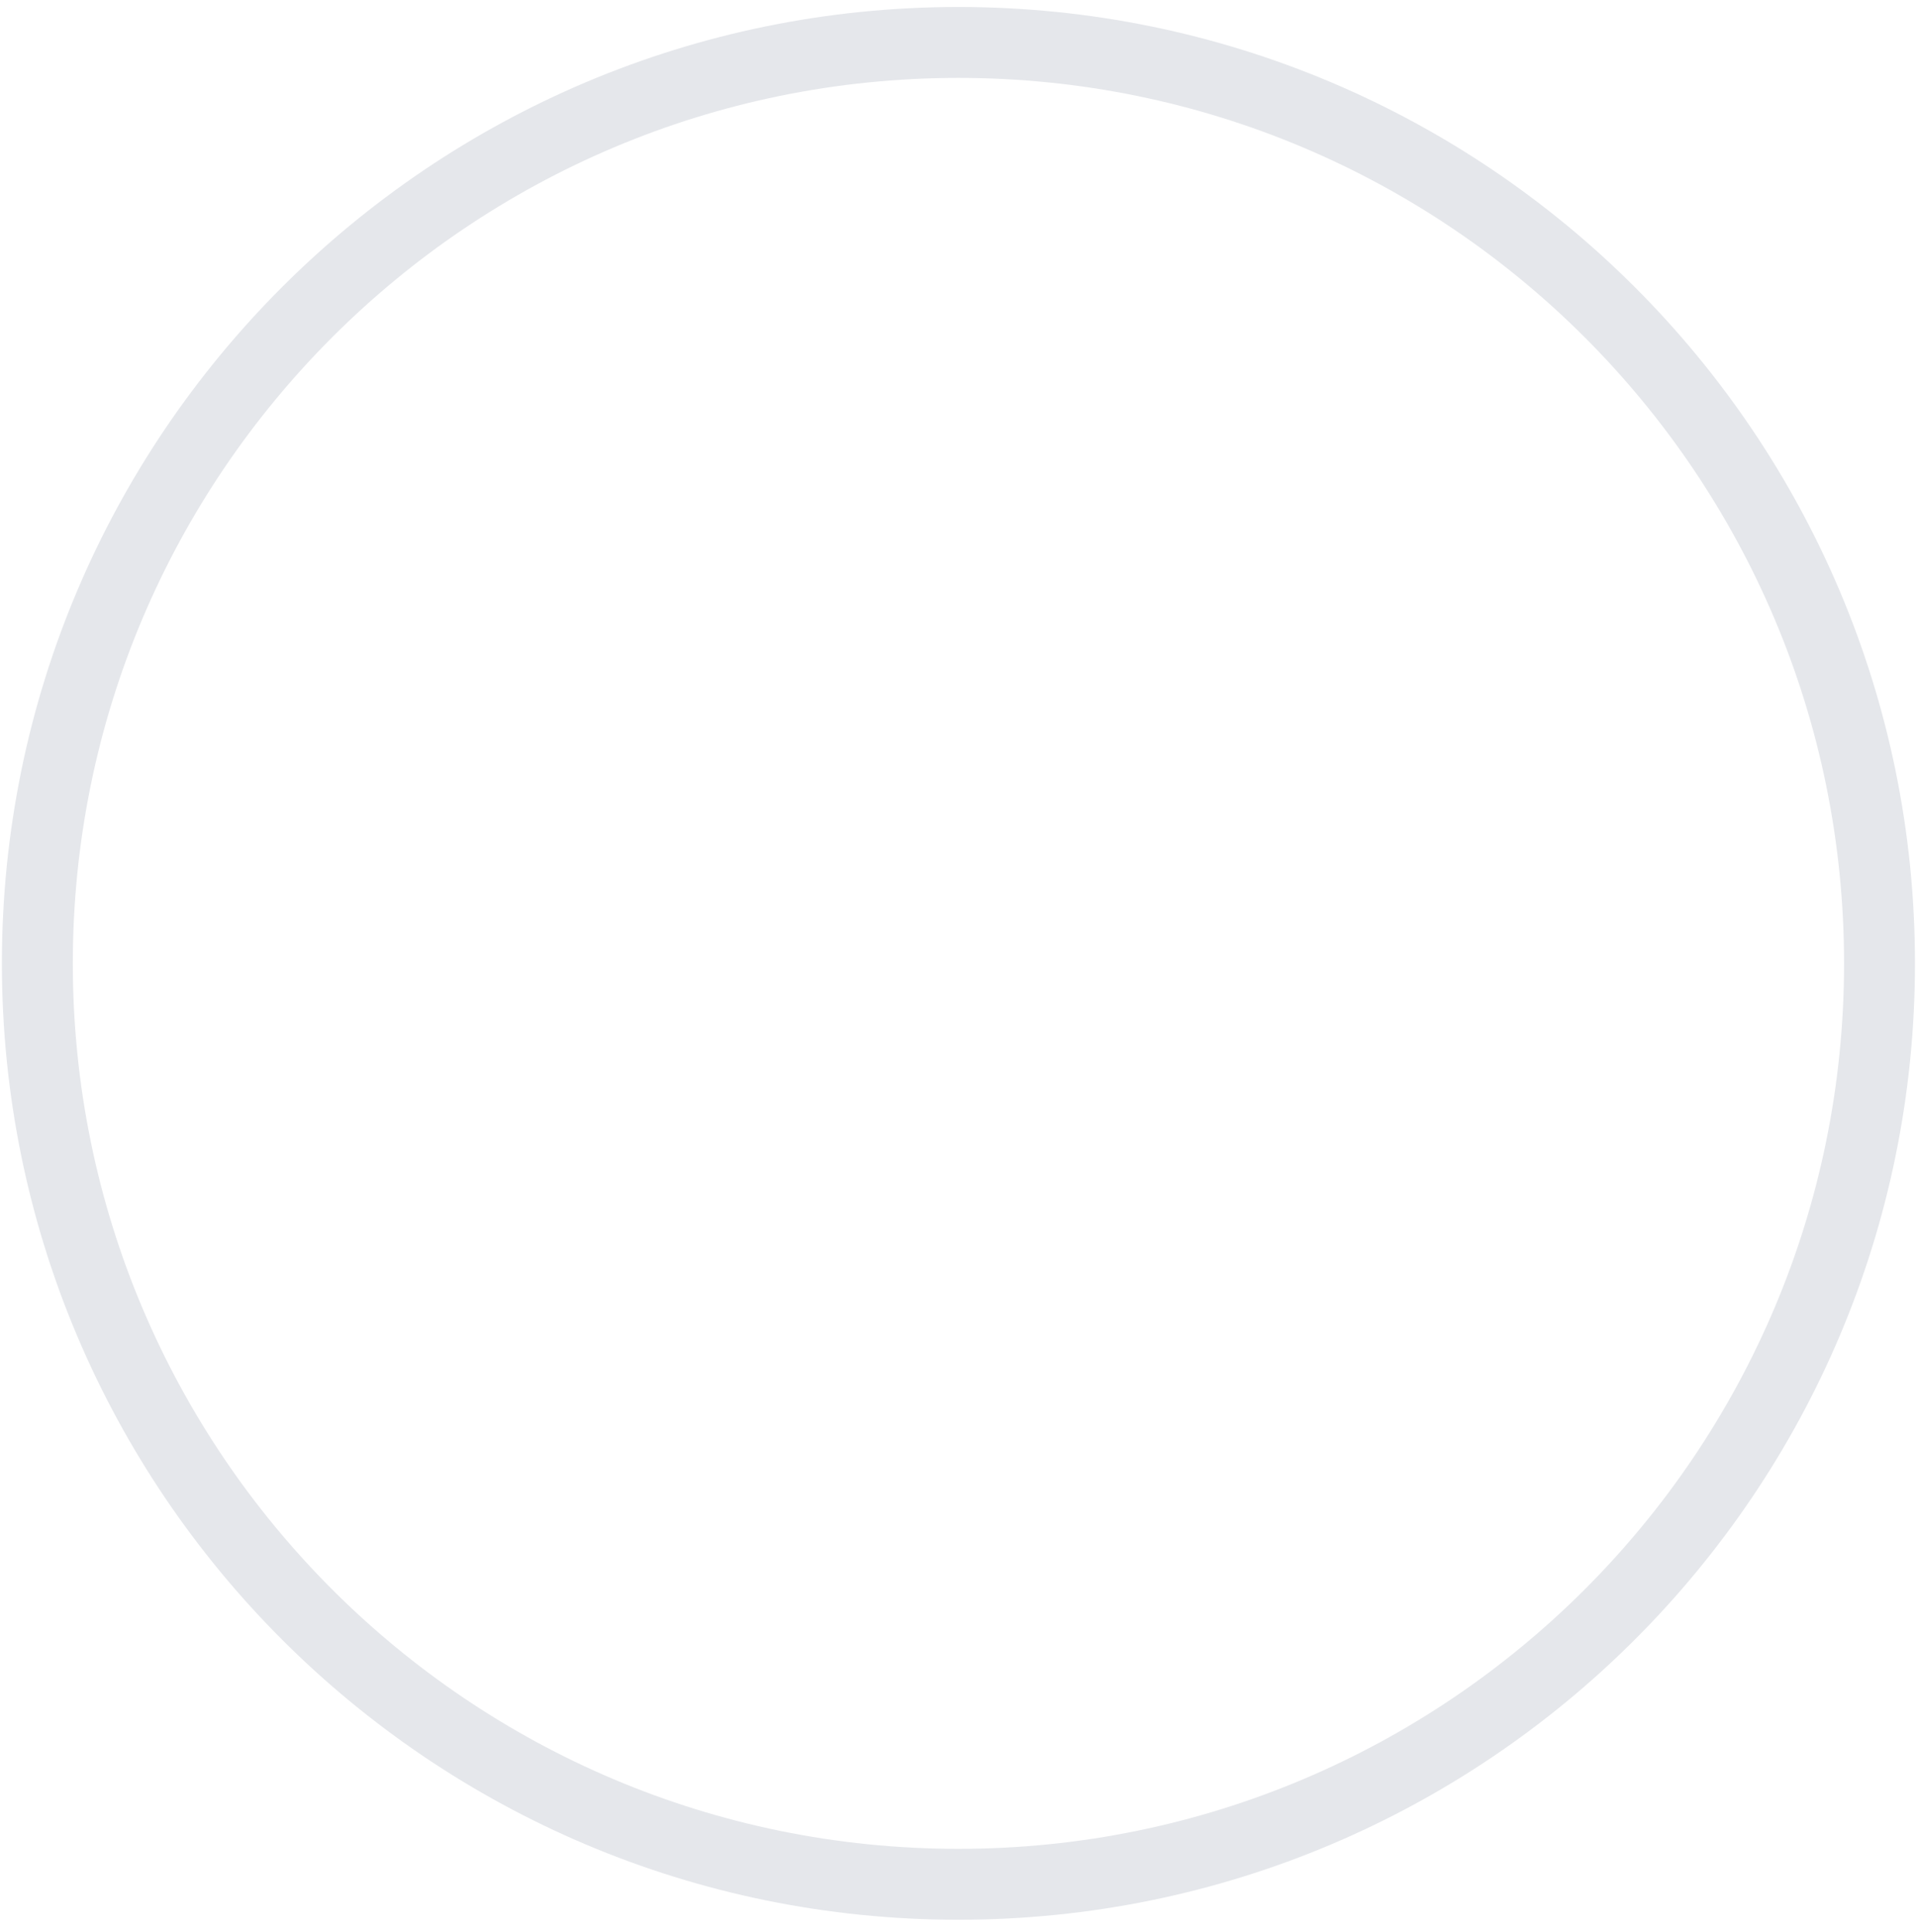 <svg width="122" height="123" viewBox="0 0 122 123" fill="none" xmlns="http://www.w3.org/2000/svg">
<path fill-rule="evenodd" clip-rule="evenodd" d="M121.871 61.321C121.871 94.942 94.616 122.196 60.996 122.196C27.375 122.196 0.12 94.942 0.12 61.321C0.12 27.7 27.375 0.445 60.996 0.445C94.616 0.445 121.871 27.7 121.871 61.321ZM60.996 117.683C92.124 117.683 117.358 92.449 117.358 61.321C117.358 30.193 92.124 4.959 60.996 4.959C29.868 4.959 4.634 30.193 4.634 61.321C4.634 92.449 29.868 117.683 60.996 117.683Z" fill="#E5E7EB"/>
</svg>
